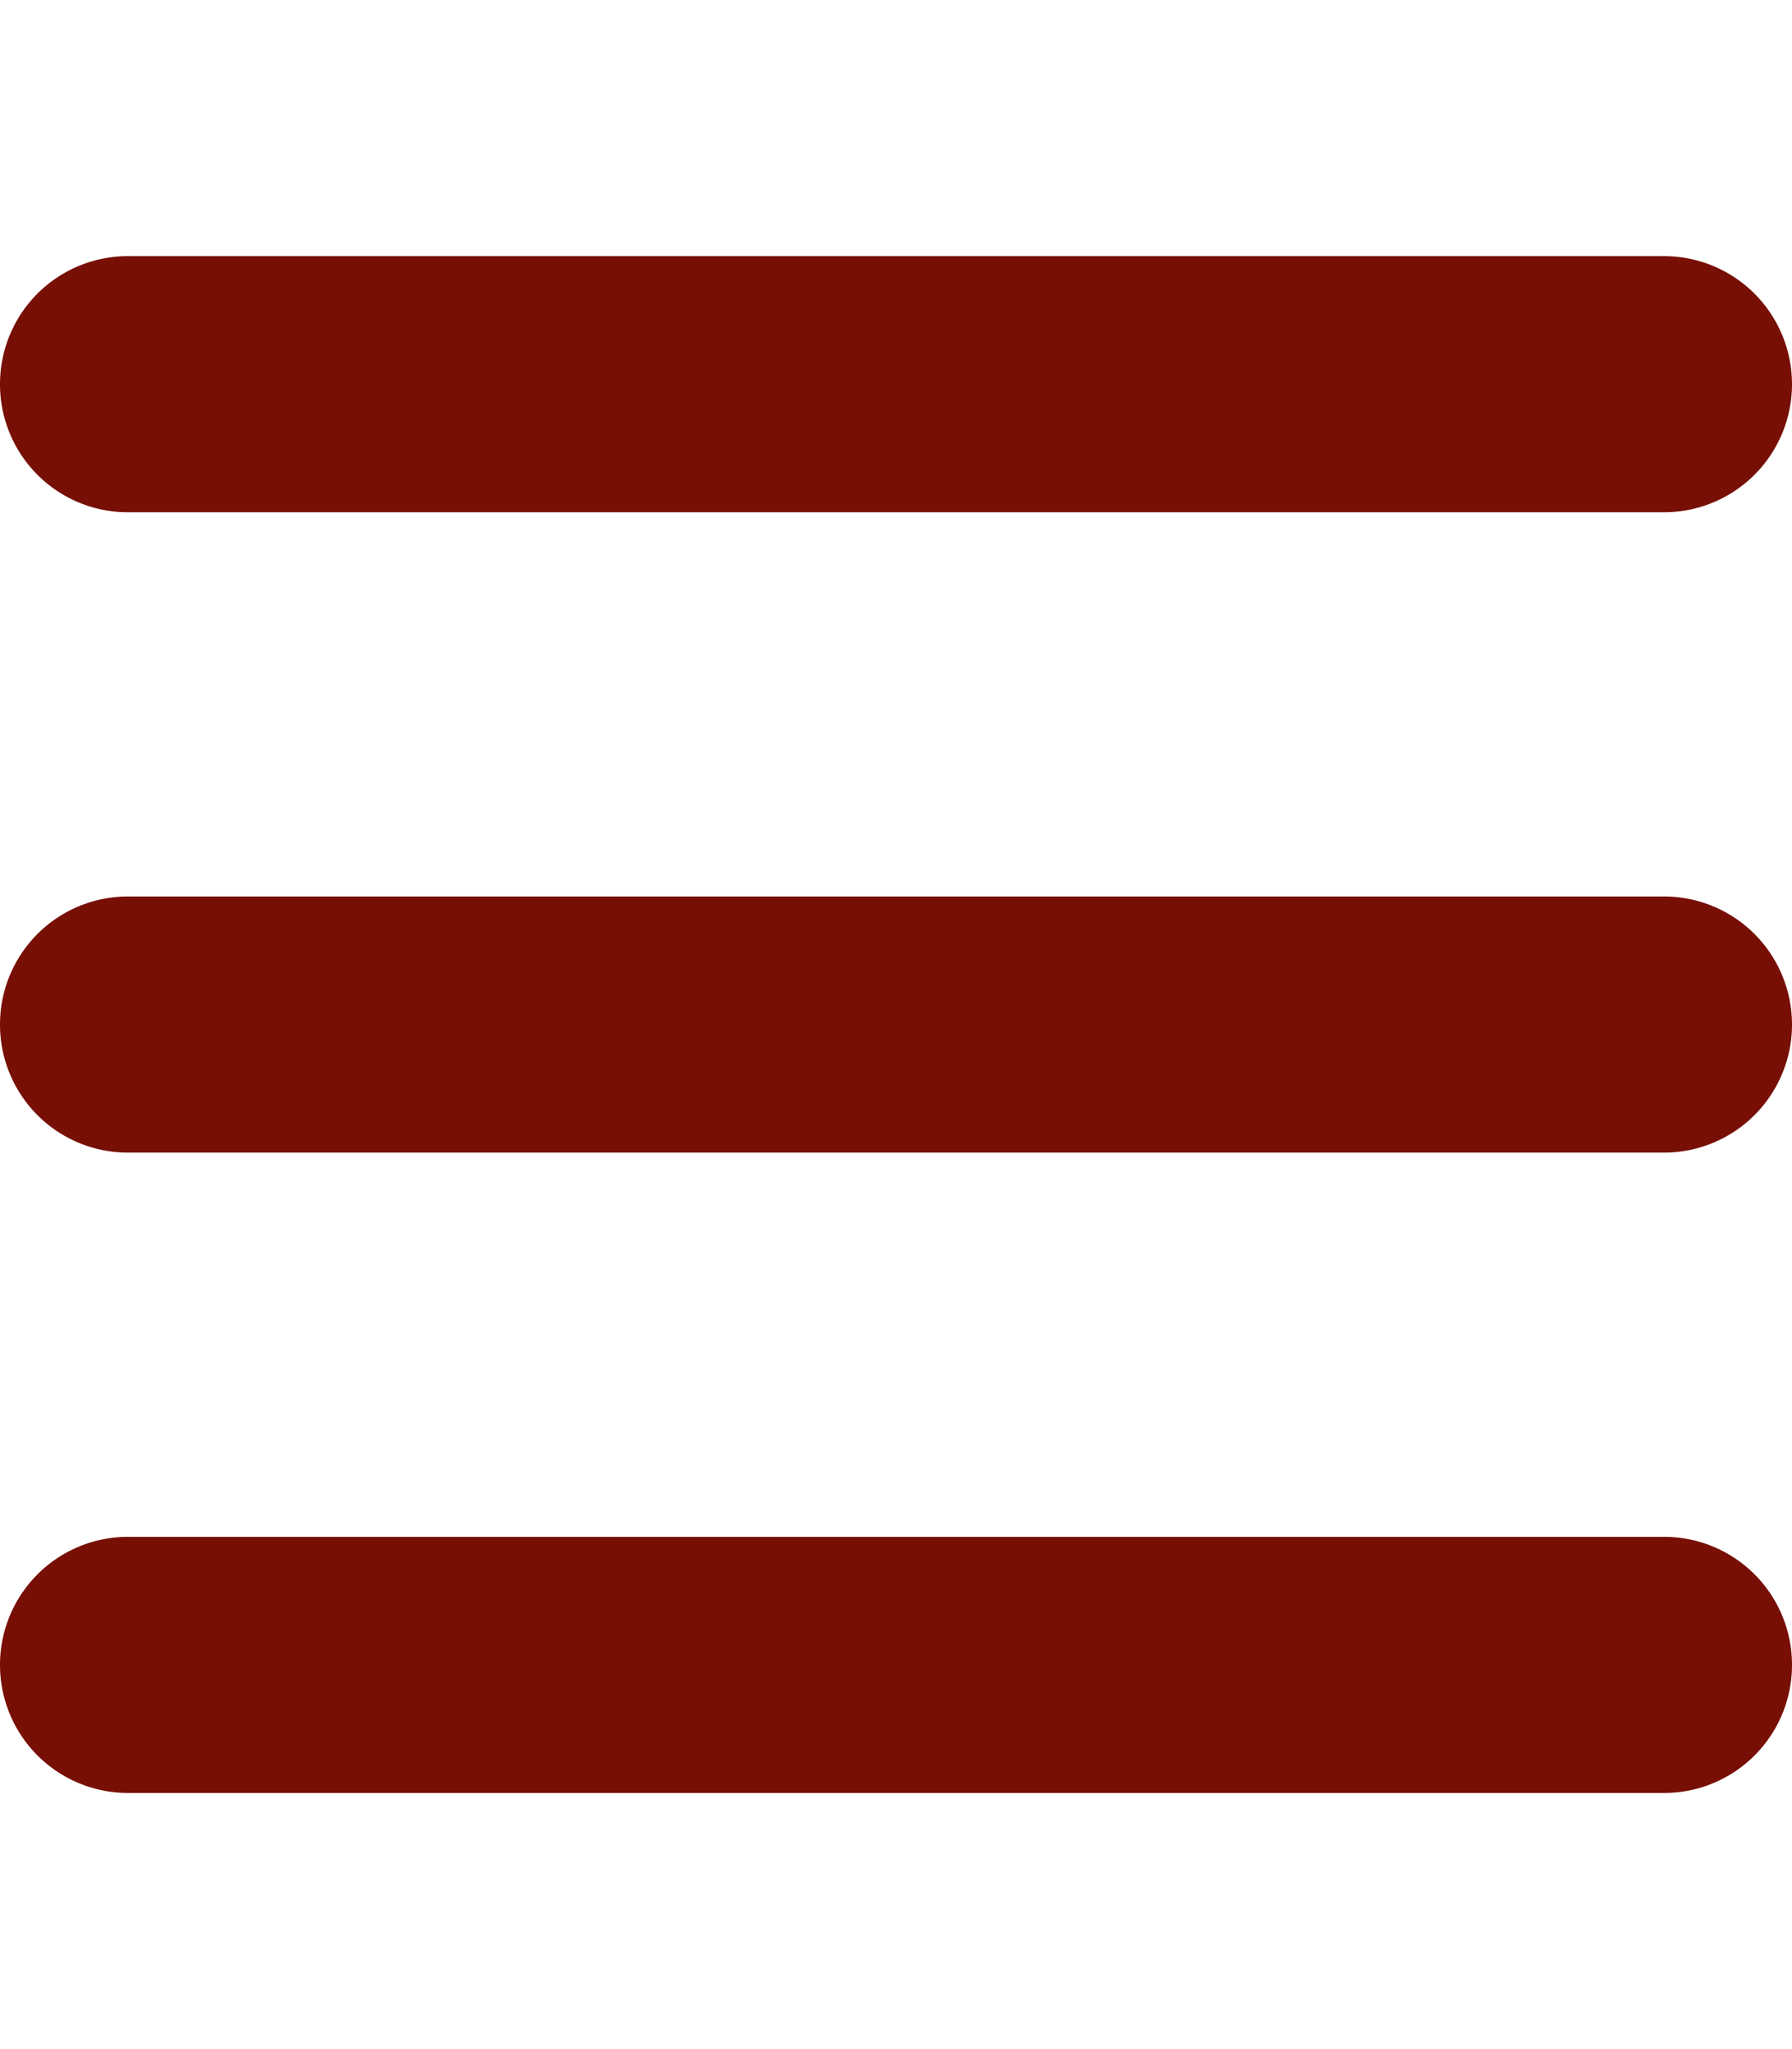 <svg xmlns="http://www.w3.org/2000/svg" viewBox="0 0 448 512" fill="#770f05" xmlns:v="https://vecta.io/nano"><path d="M0 96a31.97 31.97 0 0 1 32-32h384a31.97 31.97 0 1 1 0 64H32A31.97 31.97 0 0 1 0 96zm0 160a31.97 31.97 0 0 1 32-32h384a31.97 31.97 0 1 1 0 64H32a31.97 31.97 0 0 1-32-32zm448 160a31.97 31.97 0 0 1-32 32H32a31.97 31.97 0 1 1 0-64h384a31.97 31.97 0 0 1 32 32z"/></svg>
